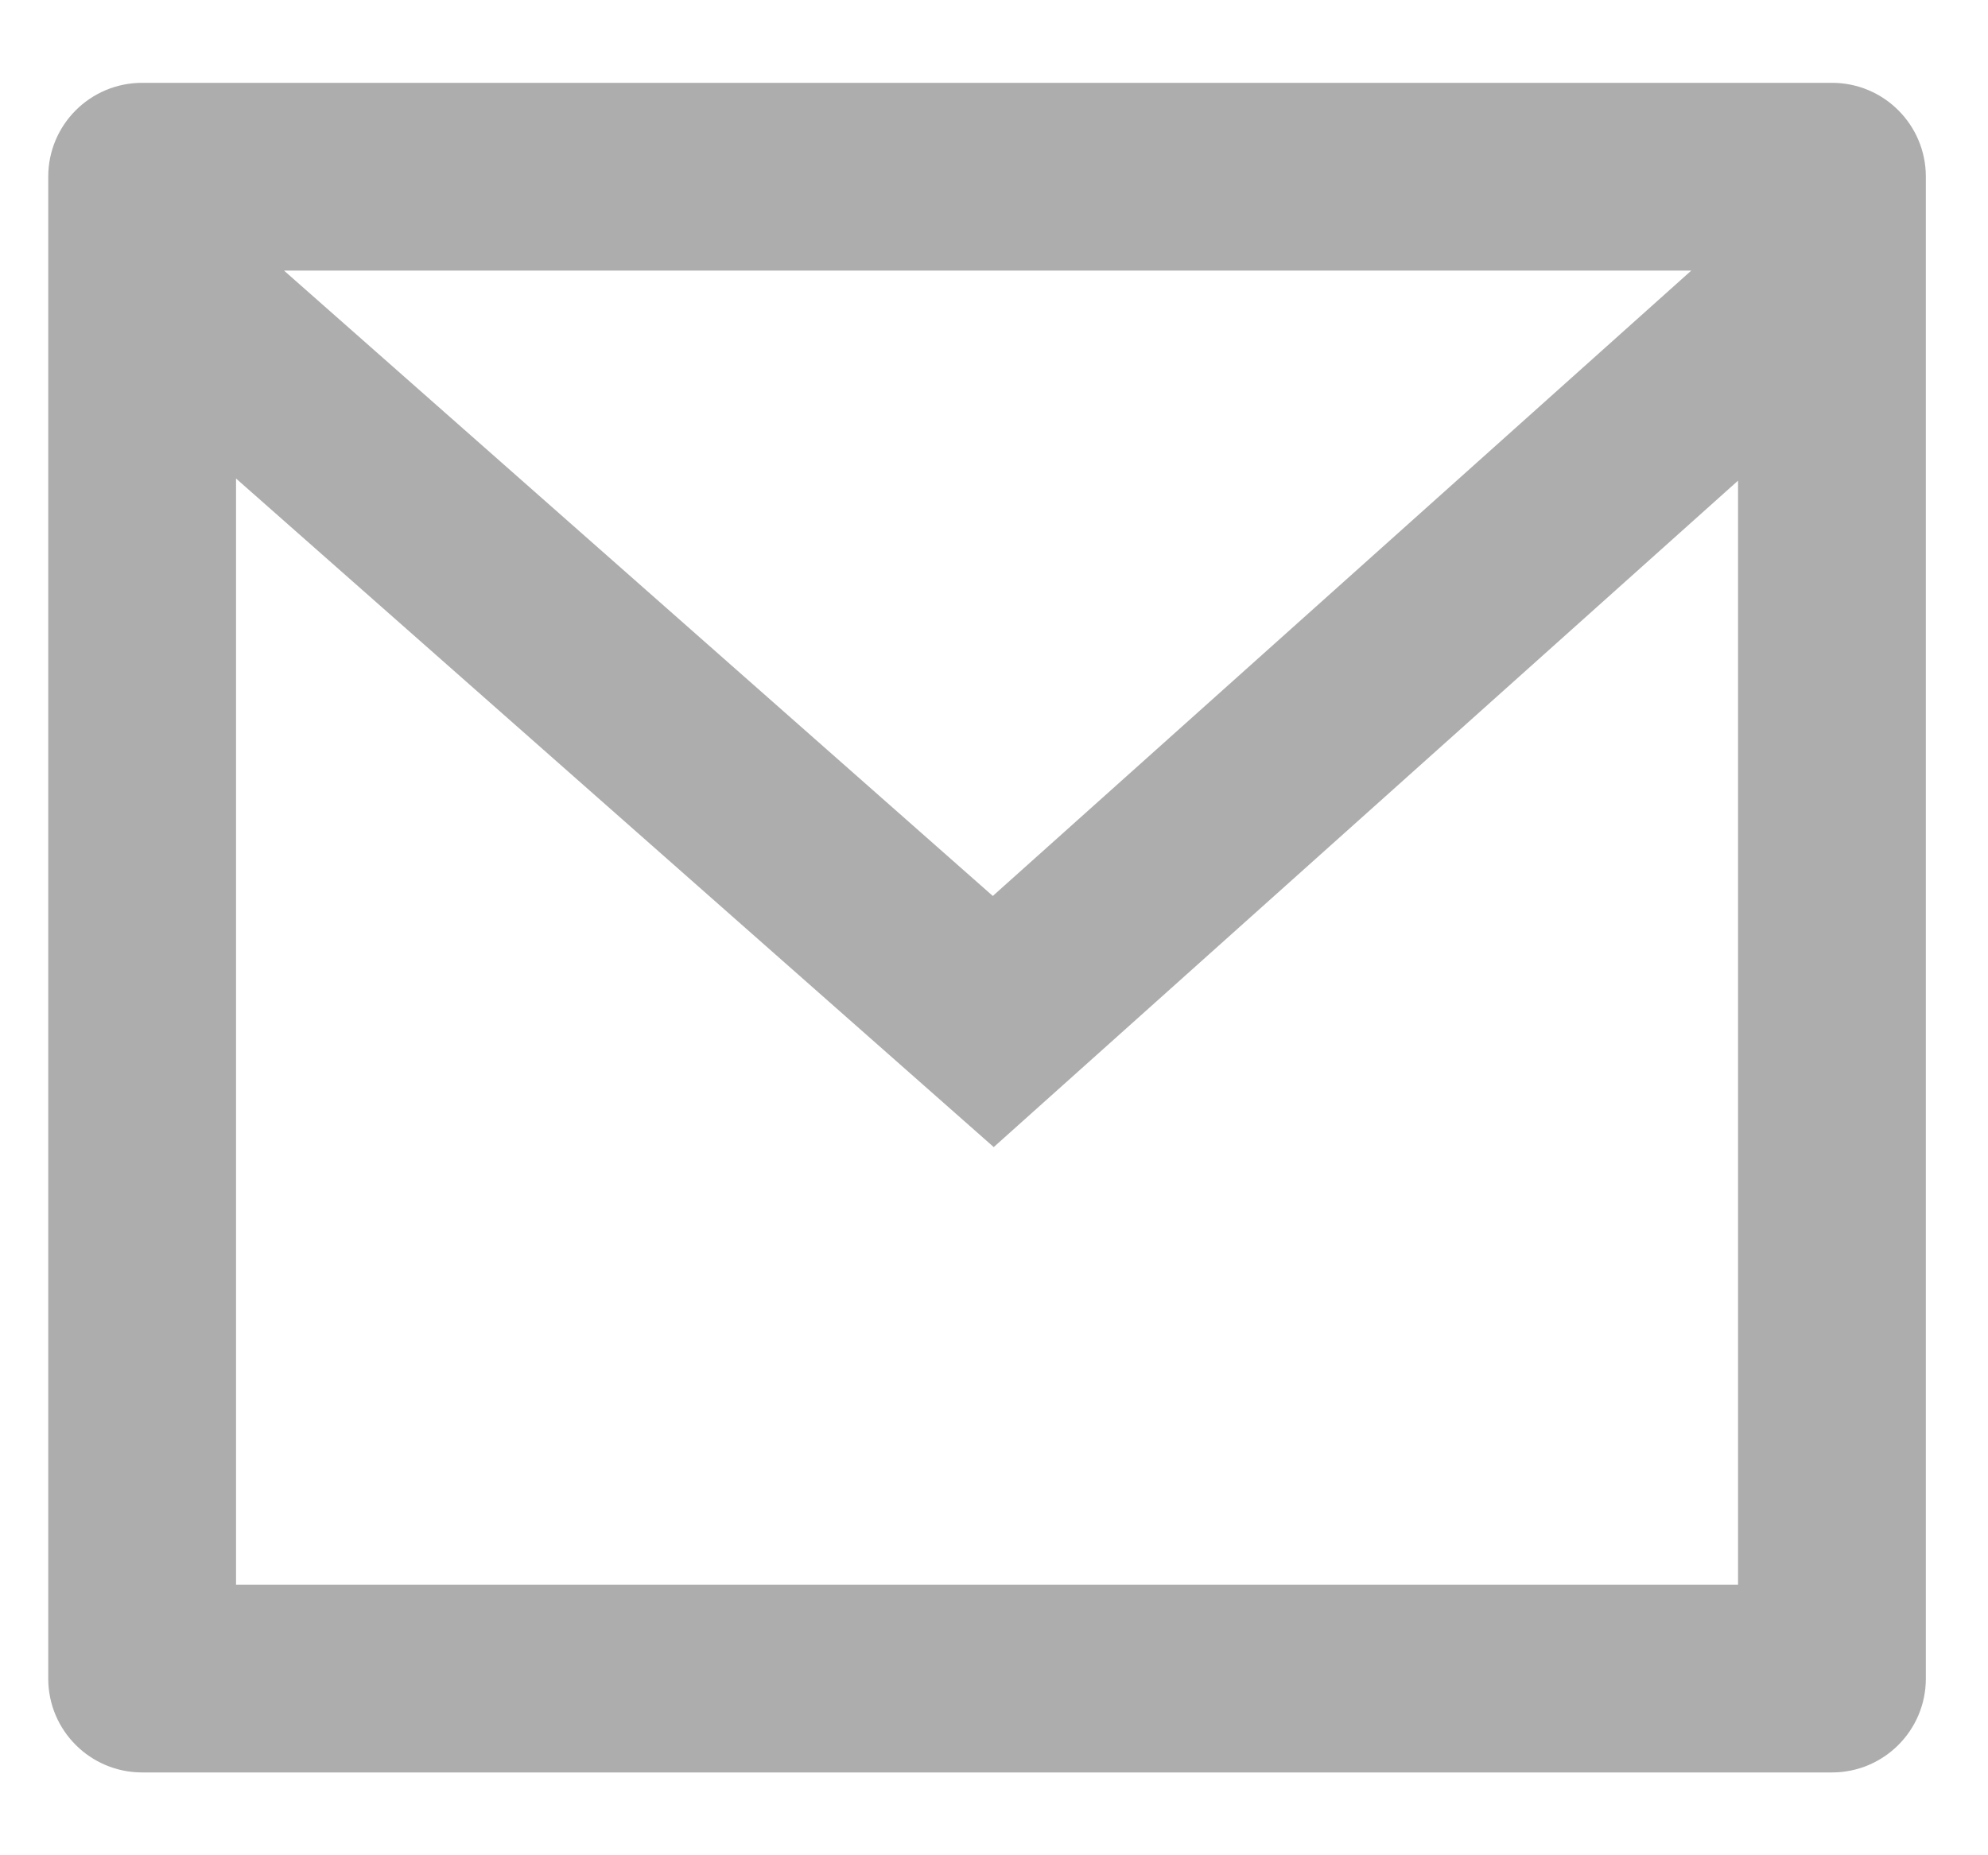 <svg width="15" height="14" viewBox="0 0 15 14" fill="none" xmlns="http://www.w3.org/2000/svg">
<path d="M1.073 0.625H13.823C14.214 0.625 14.531 0.942 14.531 1.333V12.667C14.531 13.058 14.214 13.375 13.823 13.375H1.073C0.681 13.375 0.364 13.058 0.364 12.667V1.333C0.364 0.942 0.681 0.625 1.073 0.625ZM13.114 3.627L7.498 8.656L1.781 3.611V11.958H13.114V3.627ZM2.143 2.042L7.491 6.761L12.761 2.042H2.143Z" fill="#AEADAE"/>
</svg>
